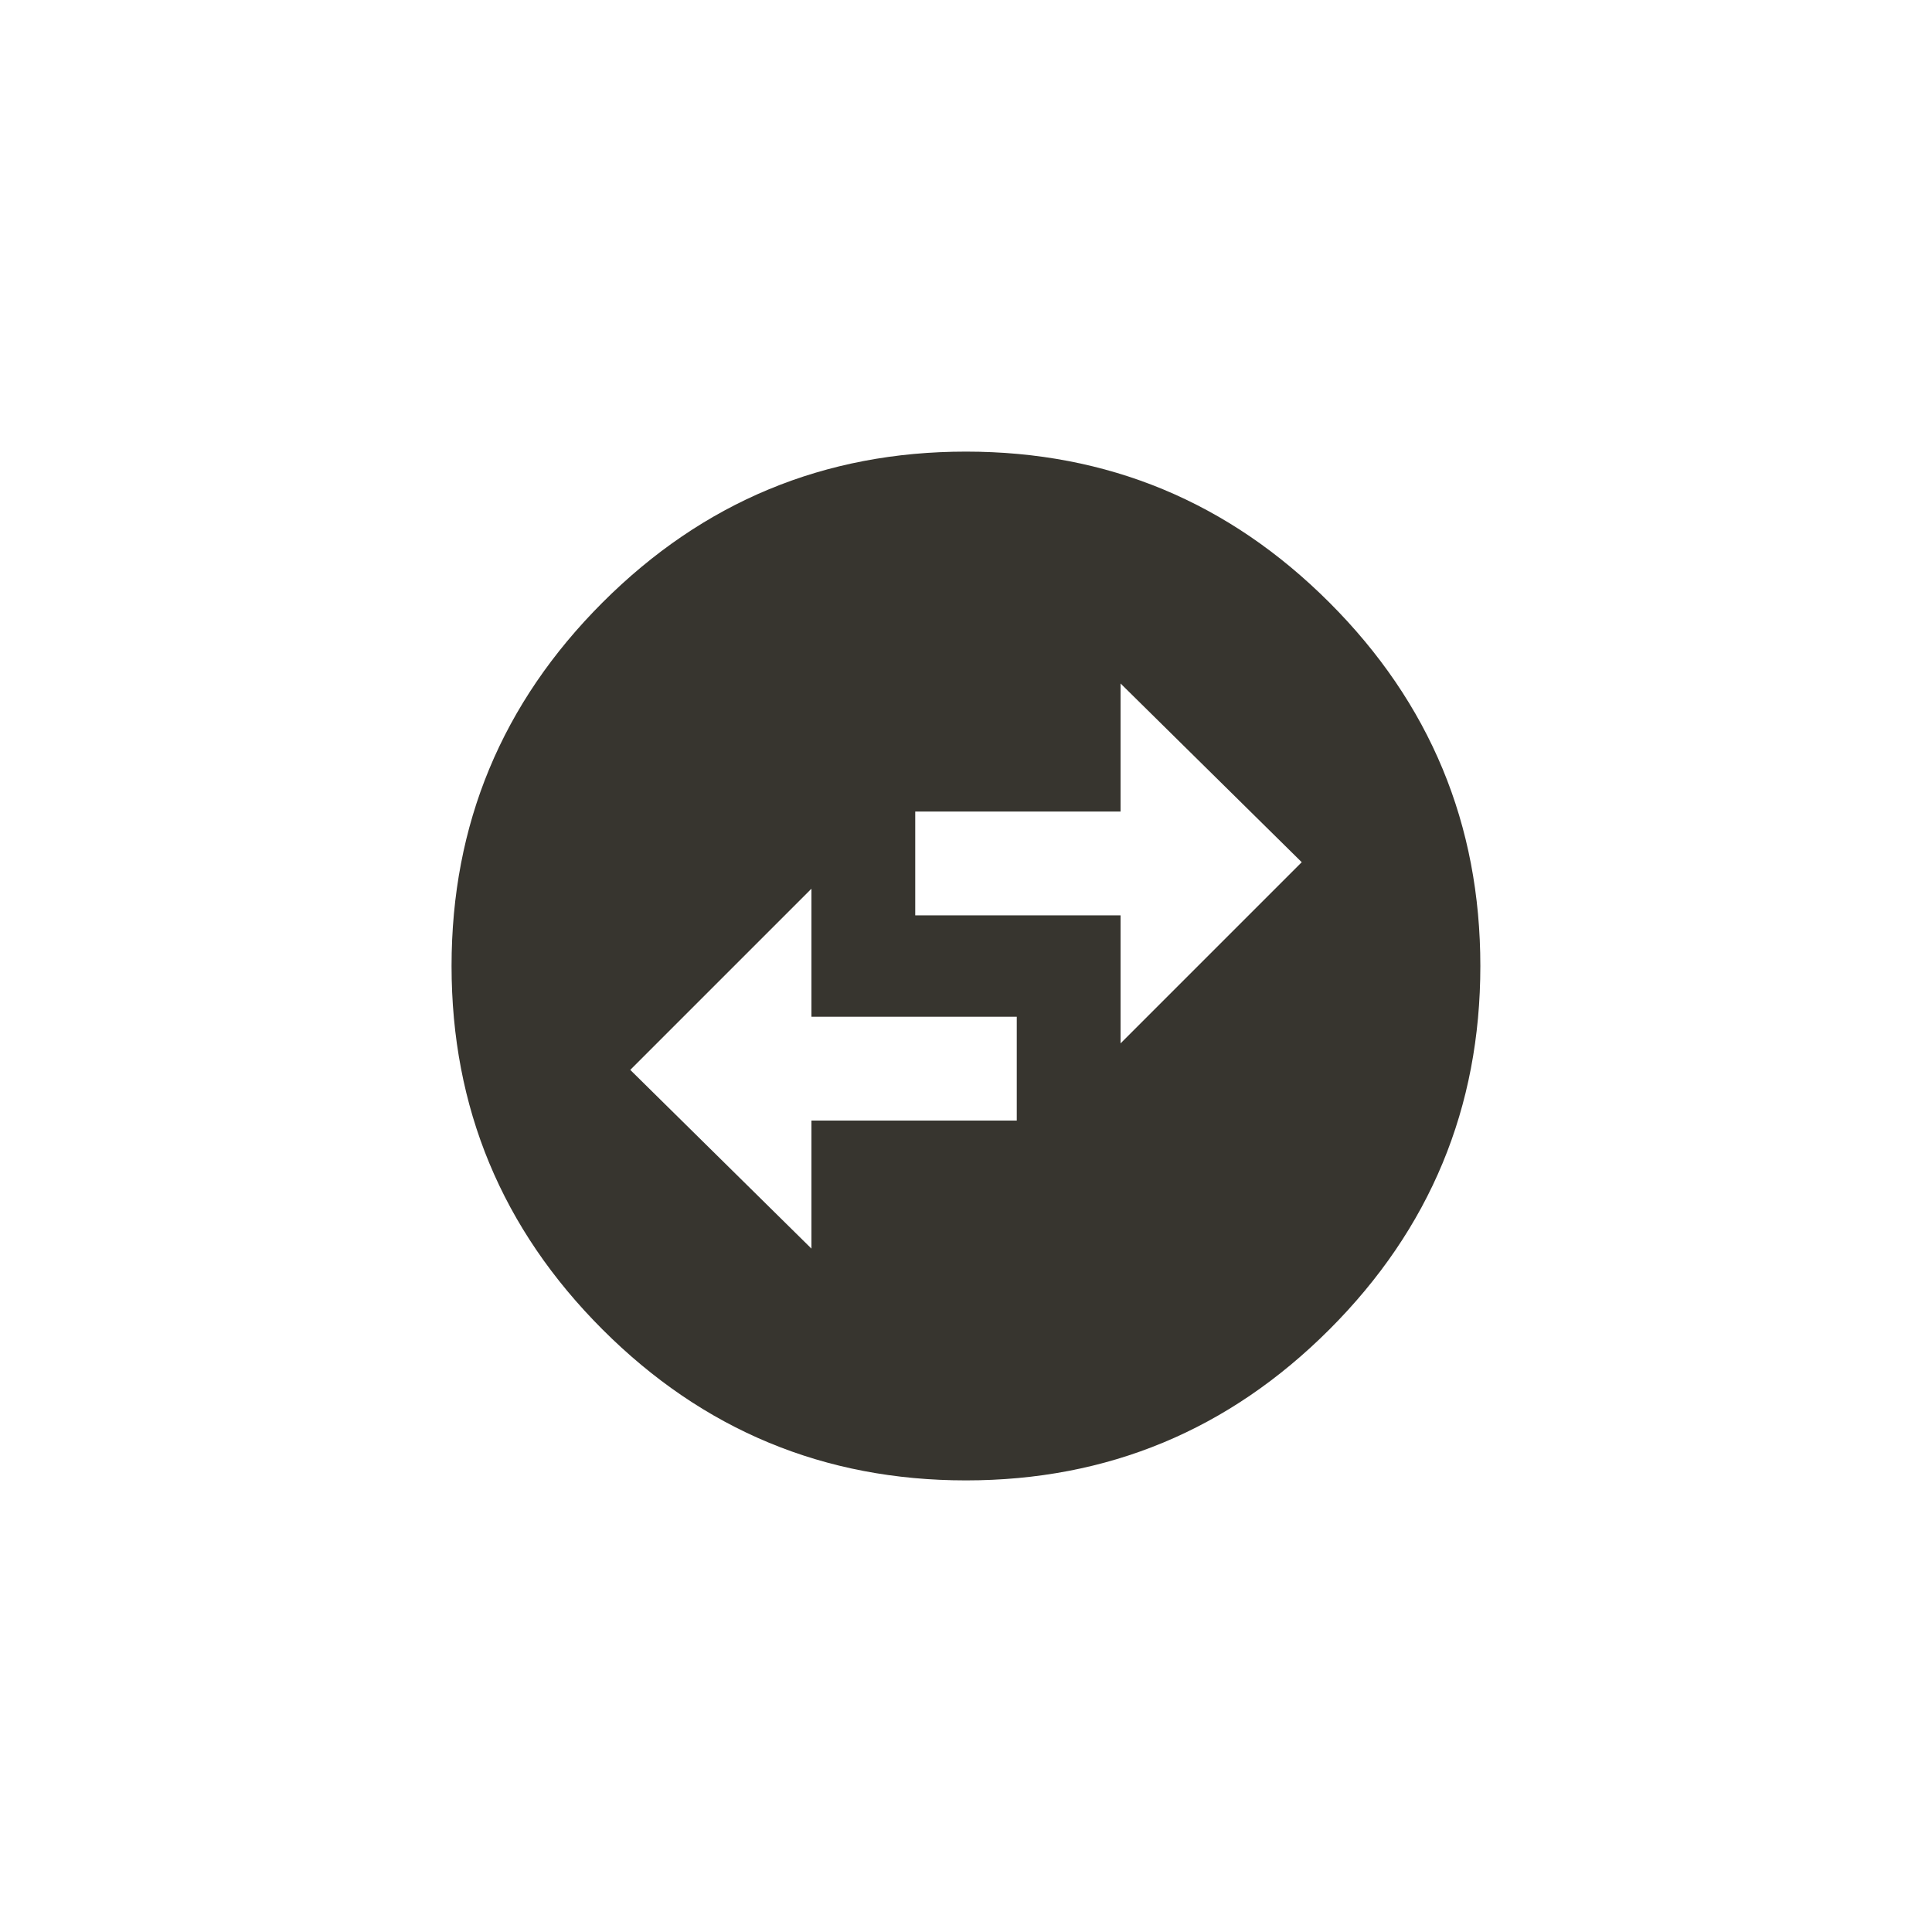 <!-- Generated by IcoMoon.io -->
<svg version="1.1" xmlns="http://www.w3.org/2000/svg" width="40" height="40" viewBox="0 0 40 40">
<title>mt-swap_horizontal_circle</title>
<path fill="#37352f" d="M16.8 25.851v-2.651h4.251v-2.149h-4.251v-2.651l-3.751 3.751zM23.2 14.151v2.651h-4.251v2.149h4.251v2.651l3.751-3.751zM30.649 20q0 4.4-3.125 7.525t-7.525 3.125-7.525-3.125-3.125-7.525 3.125-7.525 7.525-3.125 7.525 3.125 3.125 7.525z"></path>
</svg>
